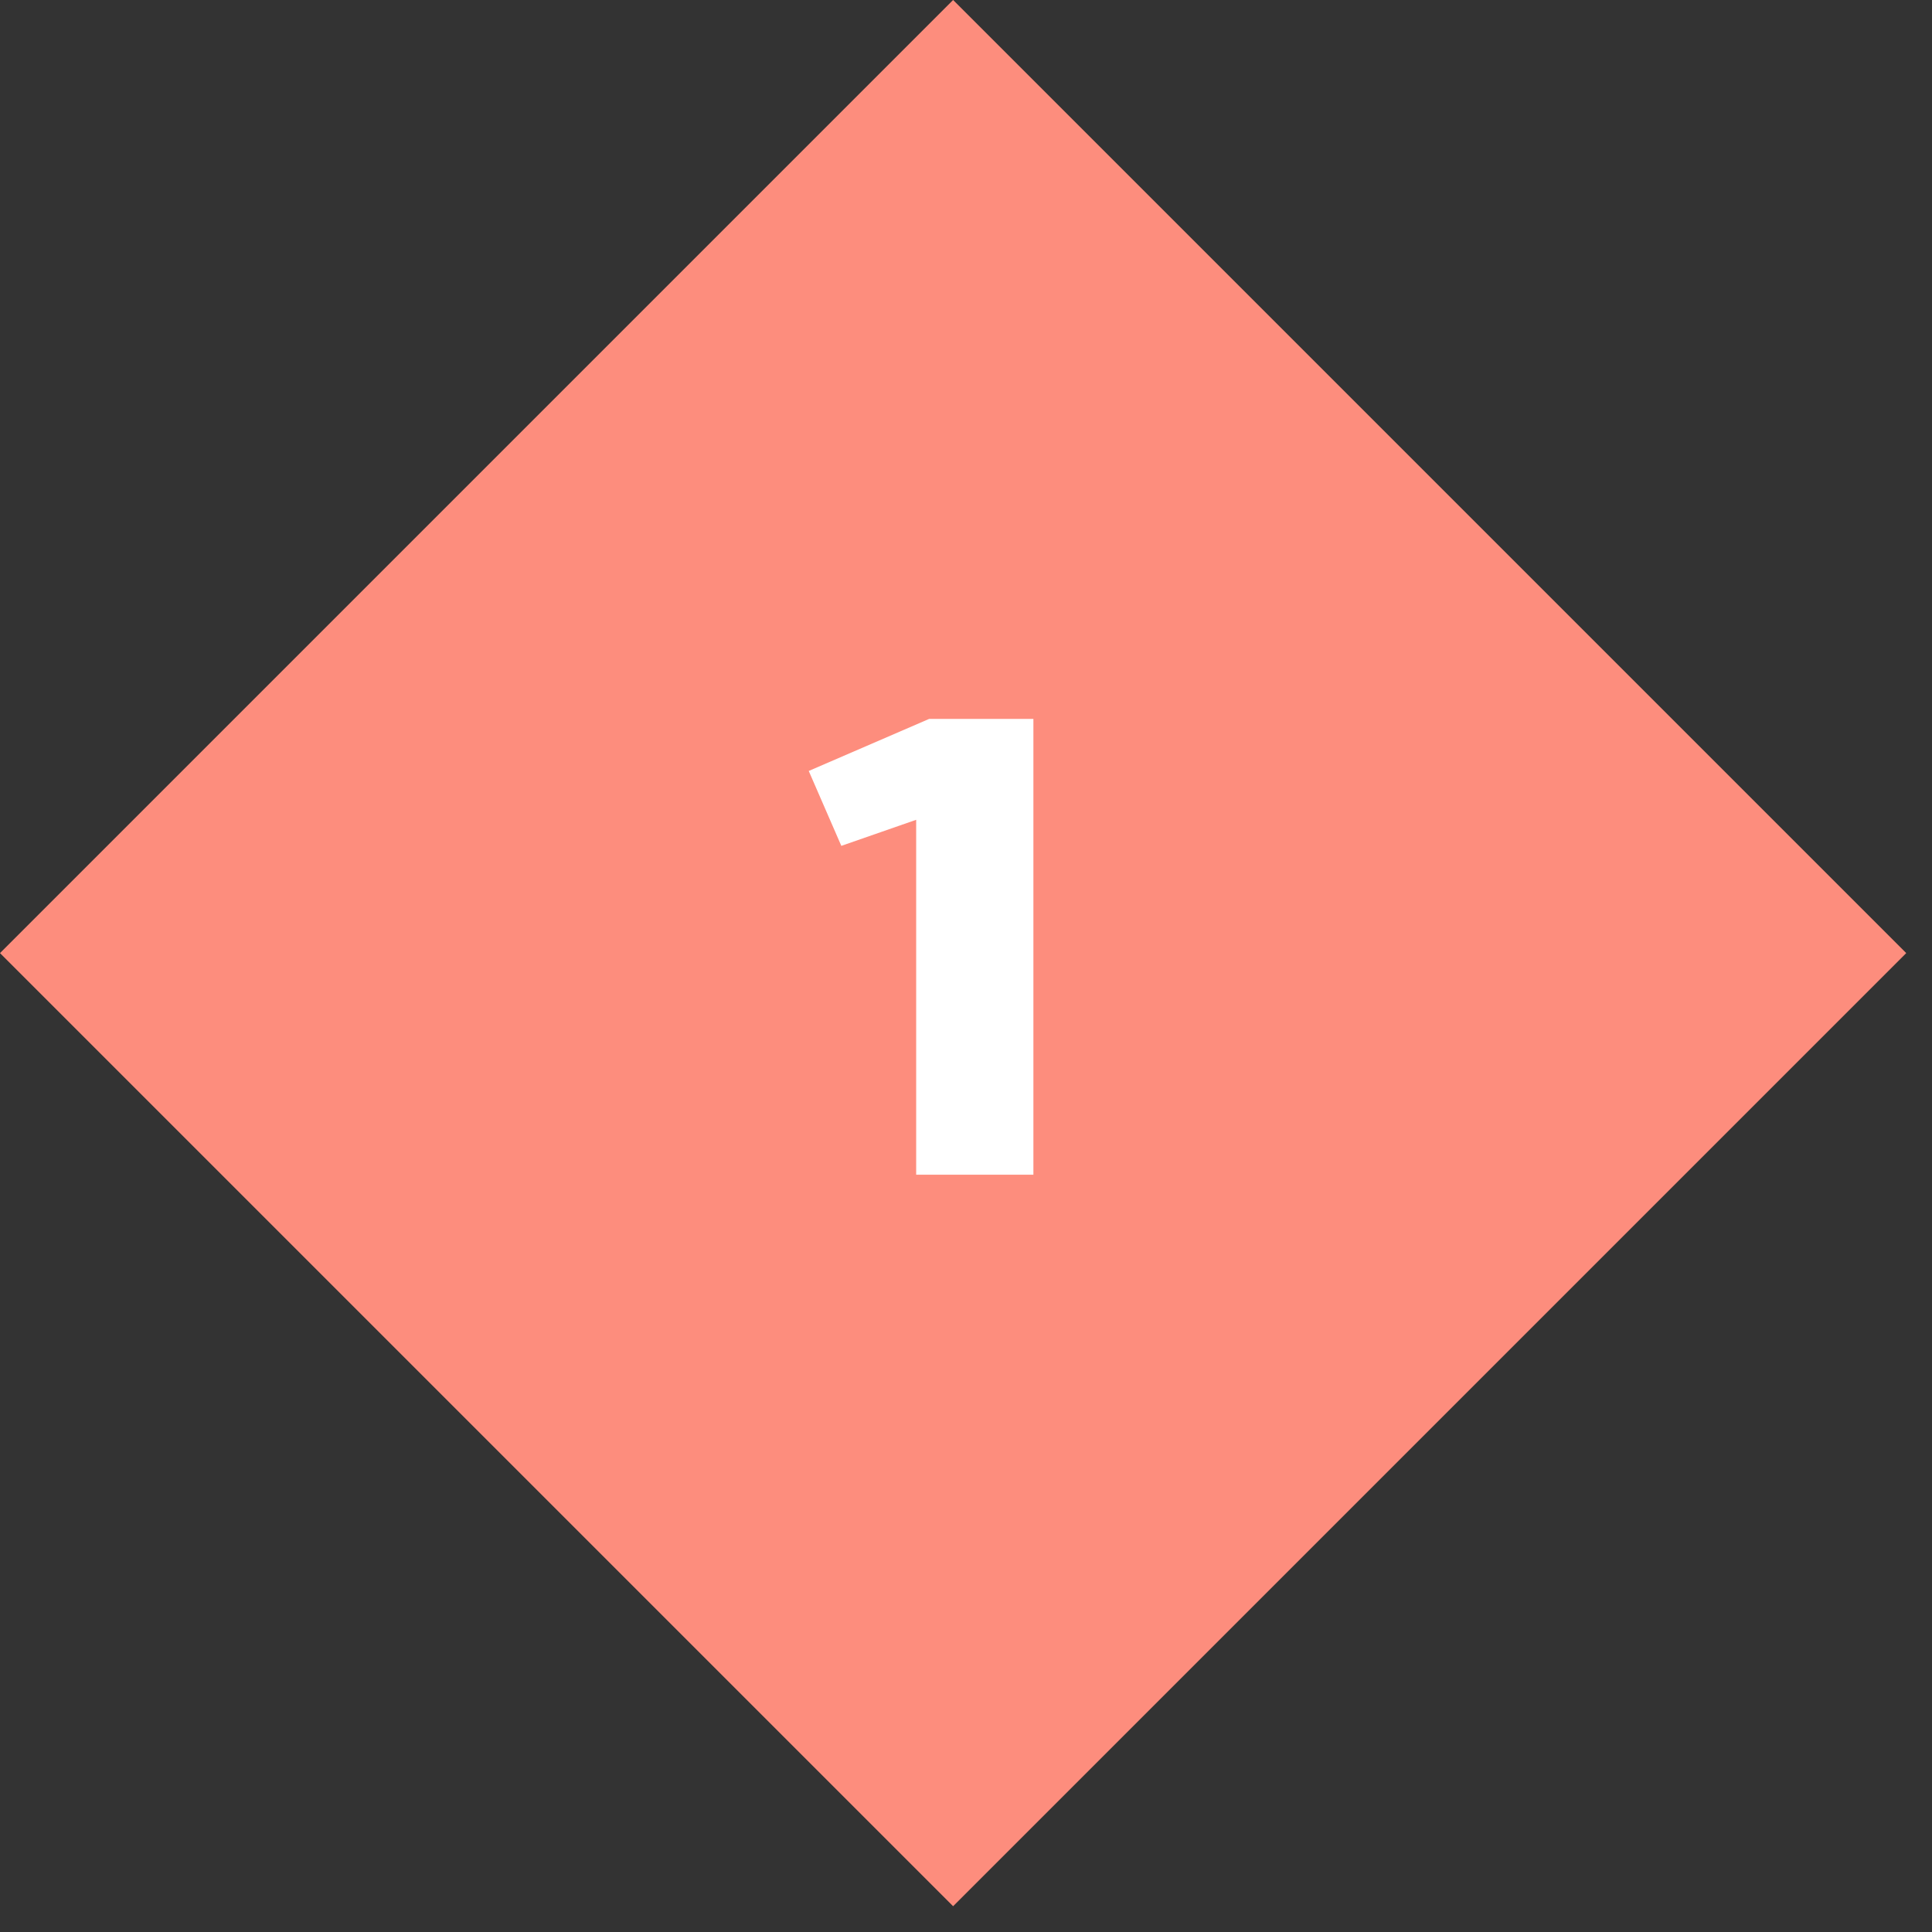<svg width="43" height="43" viewBox="0 0 43 43" fill="none" xmlns="http://www.w3.org/2000/svg">
<rect x="0" y="0" width="43" height="43" fill="#333333" stroke="none"/>
<rect y="21.213" width="30" height="30" transform="rotate(-45 0 21.213)" fill="#FD8D7D"/>
<path d="M20.391 26.145V18.246L18.725 18.826L18 17.159L20.681 16H23V26.145H20.391Z" fill="white"/>
</svg>
